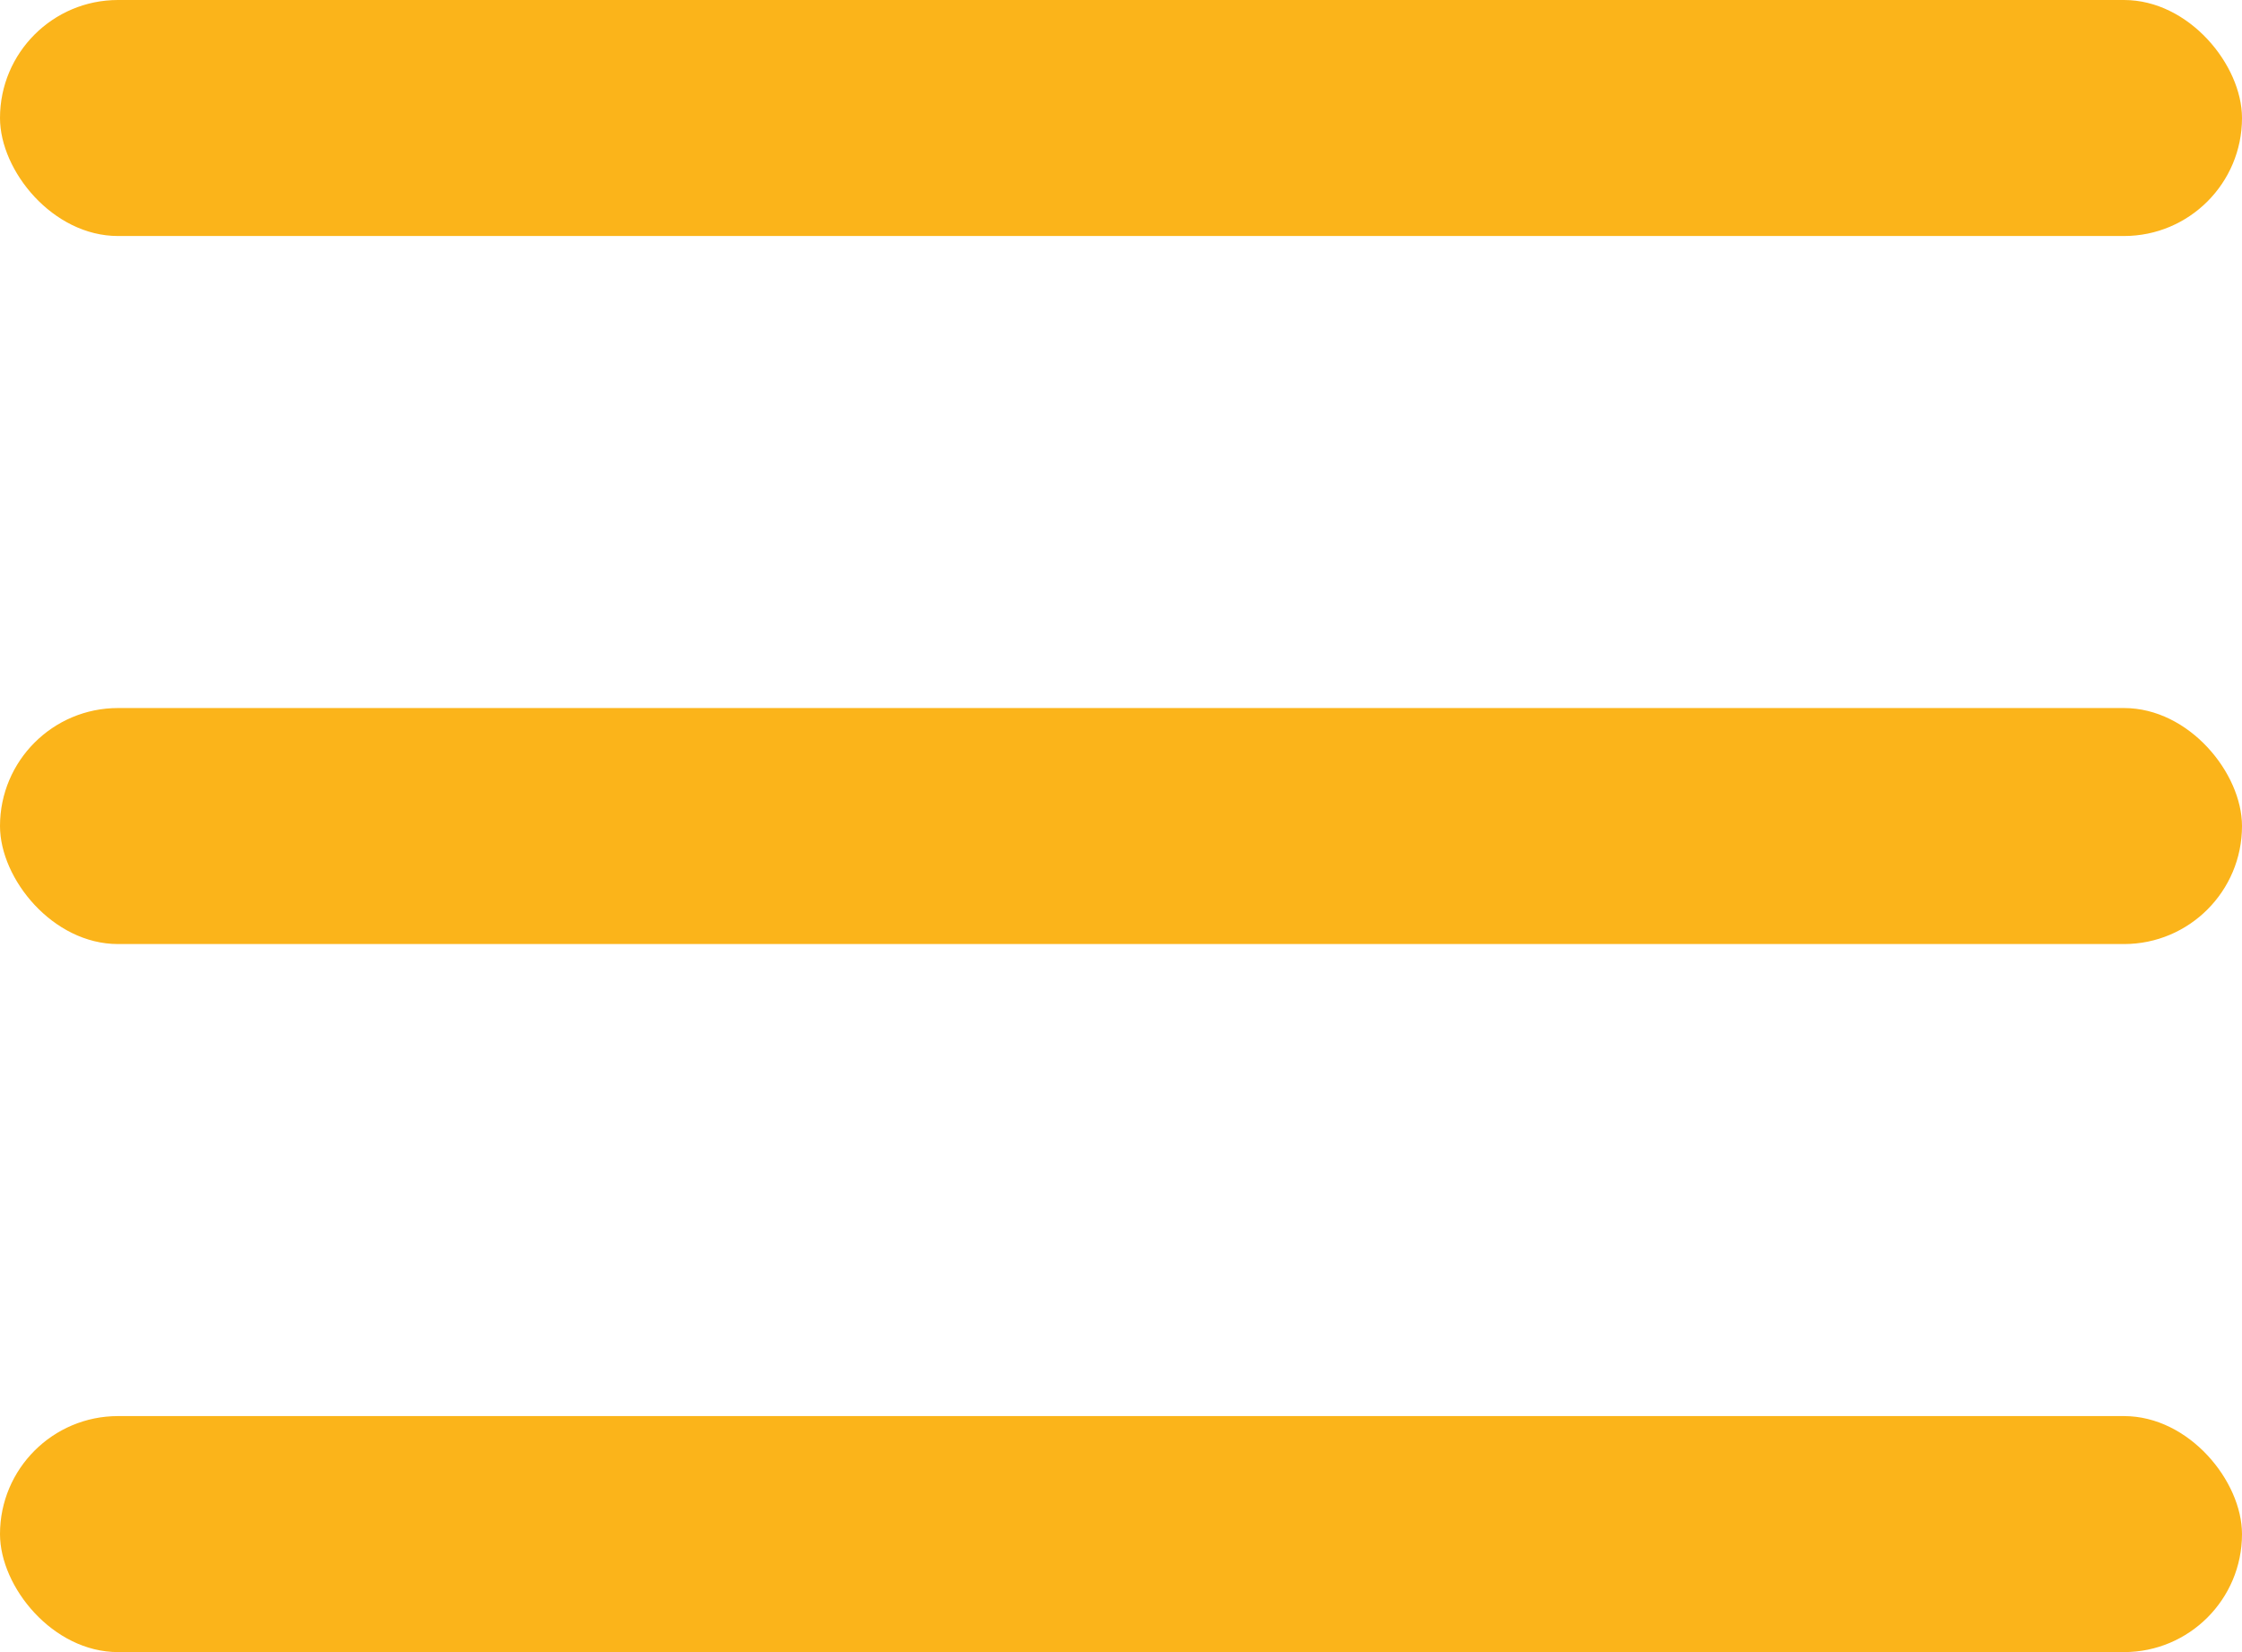 <svg width="38" height="28" viewBox="0 0 38 28" fill="none" xmlns="http://www.w3.org/2000/svg">
<rect width="38" height="4" rx="2" fill="#FBB41A"/>
<rect y="12" width="38" height="4" rx="2" fill="#FBB41A"/>
<rect y="24" width="38" height="4" rx="2" fill="#FBB41A"/>
</svg>

